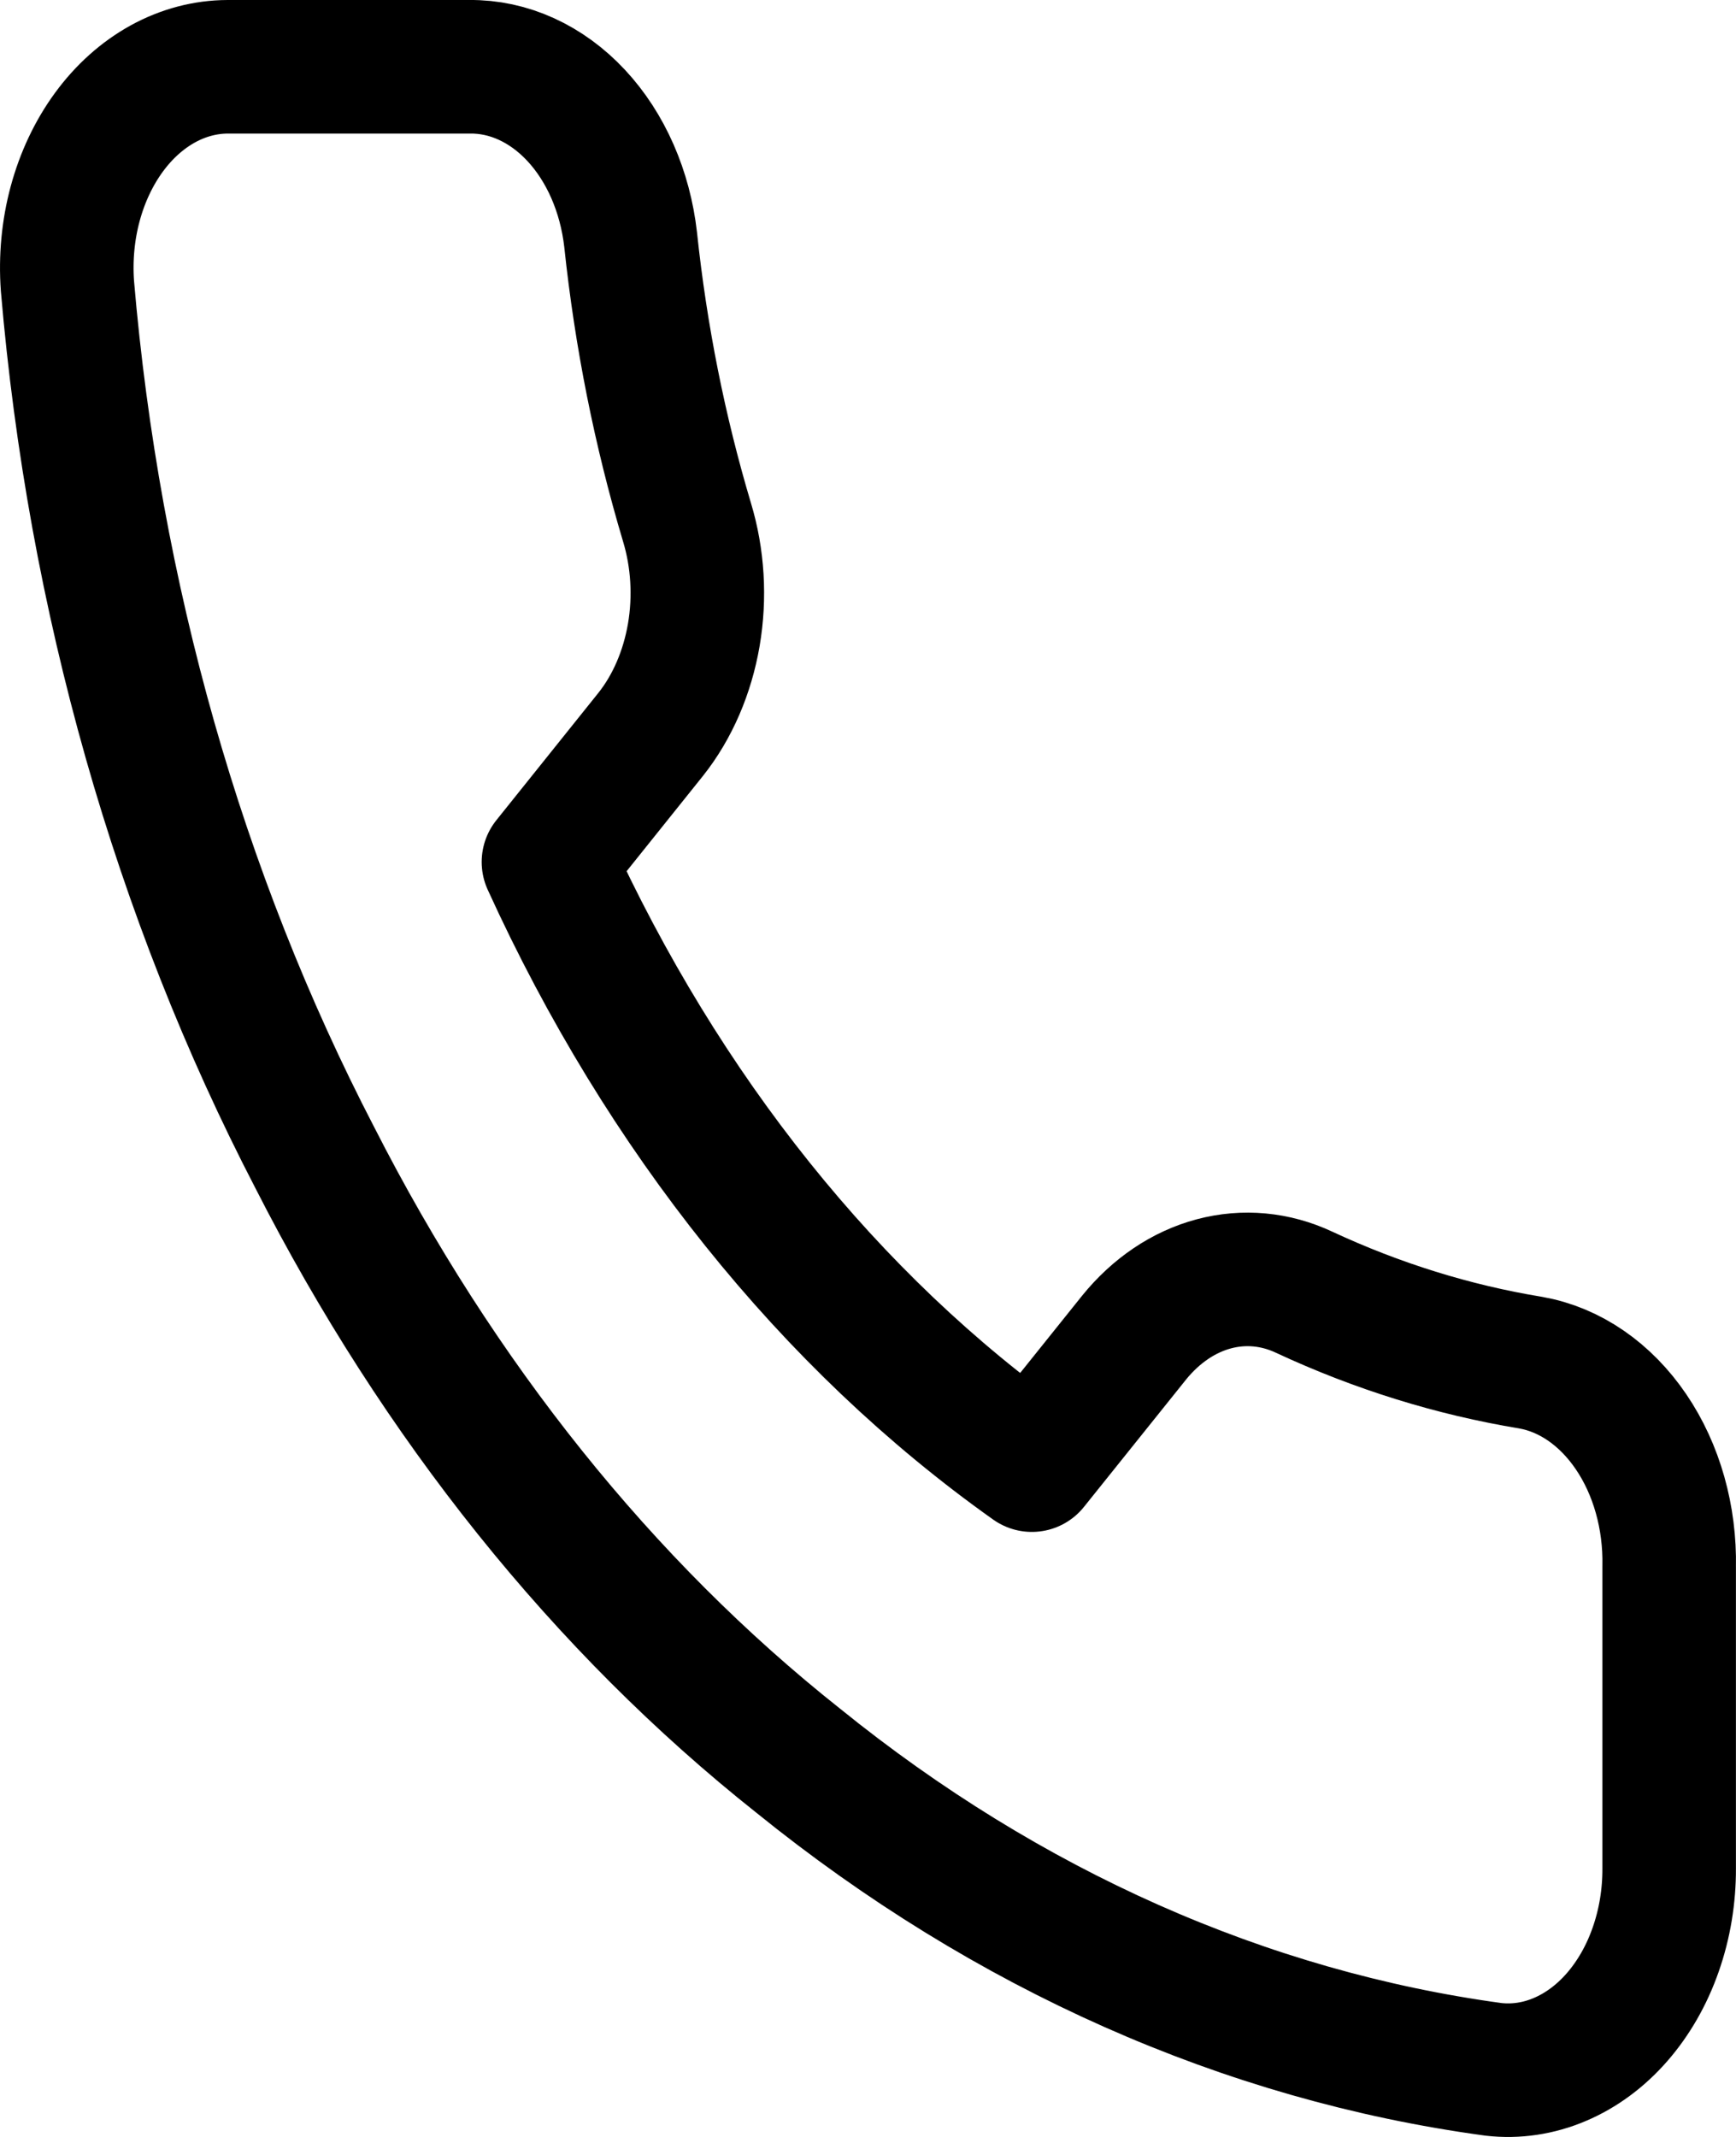 <svg width="26" height="32" viewBox="0 0 26 32" fill="none" xmlns="http://www.w3.org/2000/svg">
<path d="M24.999 23.461V27.977C25.001 28.396 24.932 28.811 24.797 29.195C24.663 29.579 24.465 29.924 24.217 30.208C23.97 30.491 23.677 30.707 23.359 30.841C23.041 30.976 22.703 31.026 22.369 30.988C18.655 30.484 15.088 28.901 11.955 26.366C9.039 24.055 6.567 20.971 4.714 17.334C2.675 13.406 1.406 8.935 1.01 4.282C0.98 3.866 1.019 3.446 1.126 3.05C1.233 2.654 1.405 2.29 1.631 1.981C1.857 1.672 2.132 1.426 2.438 1.257C2.745 1.088 3.076 1.001 3.411 1H7.031C7.617 0.993 8.185 1.252 8.629 1.728C9.073 2.204 9.363 2.866 9.445 3.589C9.598 5.035 9.881 6.454 10.289 7.82C10.452 8.358 10.487 8.944 10.391 9.507C10.294 10.07 10.071 10.587 9.746 10.996L8.214 12.908C9.932 16.677 12.433 19.797 15.454 21.94L16.987 20.028C17.315 19.624 17.729 19.345 18.18 19.225C18.631 19.105 19.101 19.148 19.533 19.351C20.628 19.861 21.765 20.214 22.924 20.405C23.51 20.508 24.045 20.876 24.428 21.44C24.811 22.003 25.014 22.723 24.999 23.461Z" stroke="black" stroke-width="2" stroke-linecap="round" stroke-linejoin="round"/>
</svg>
